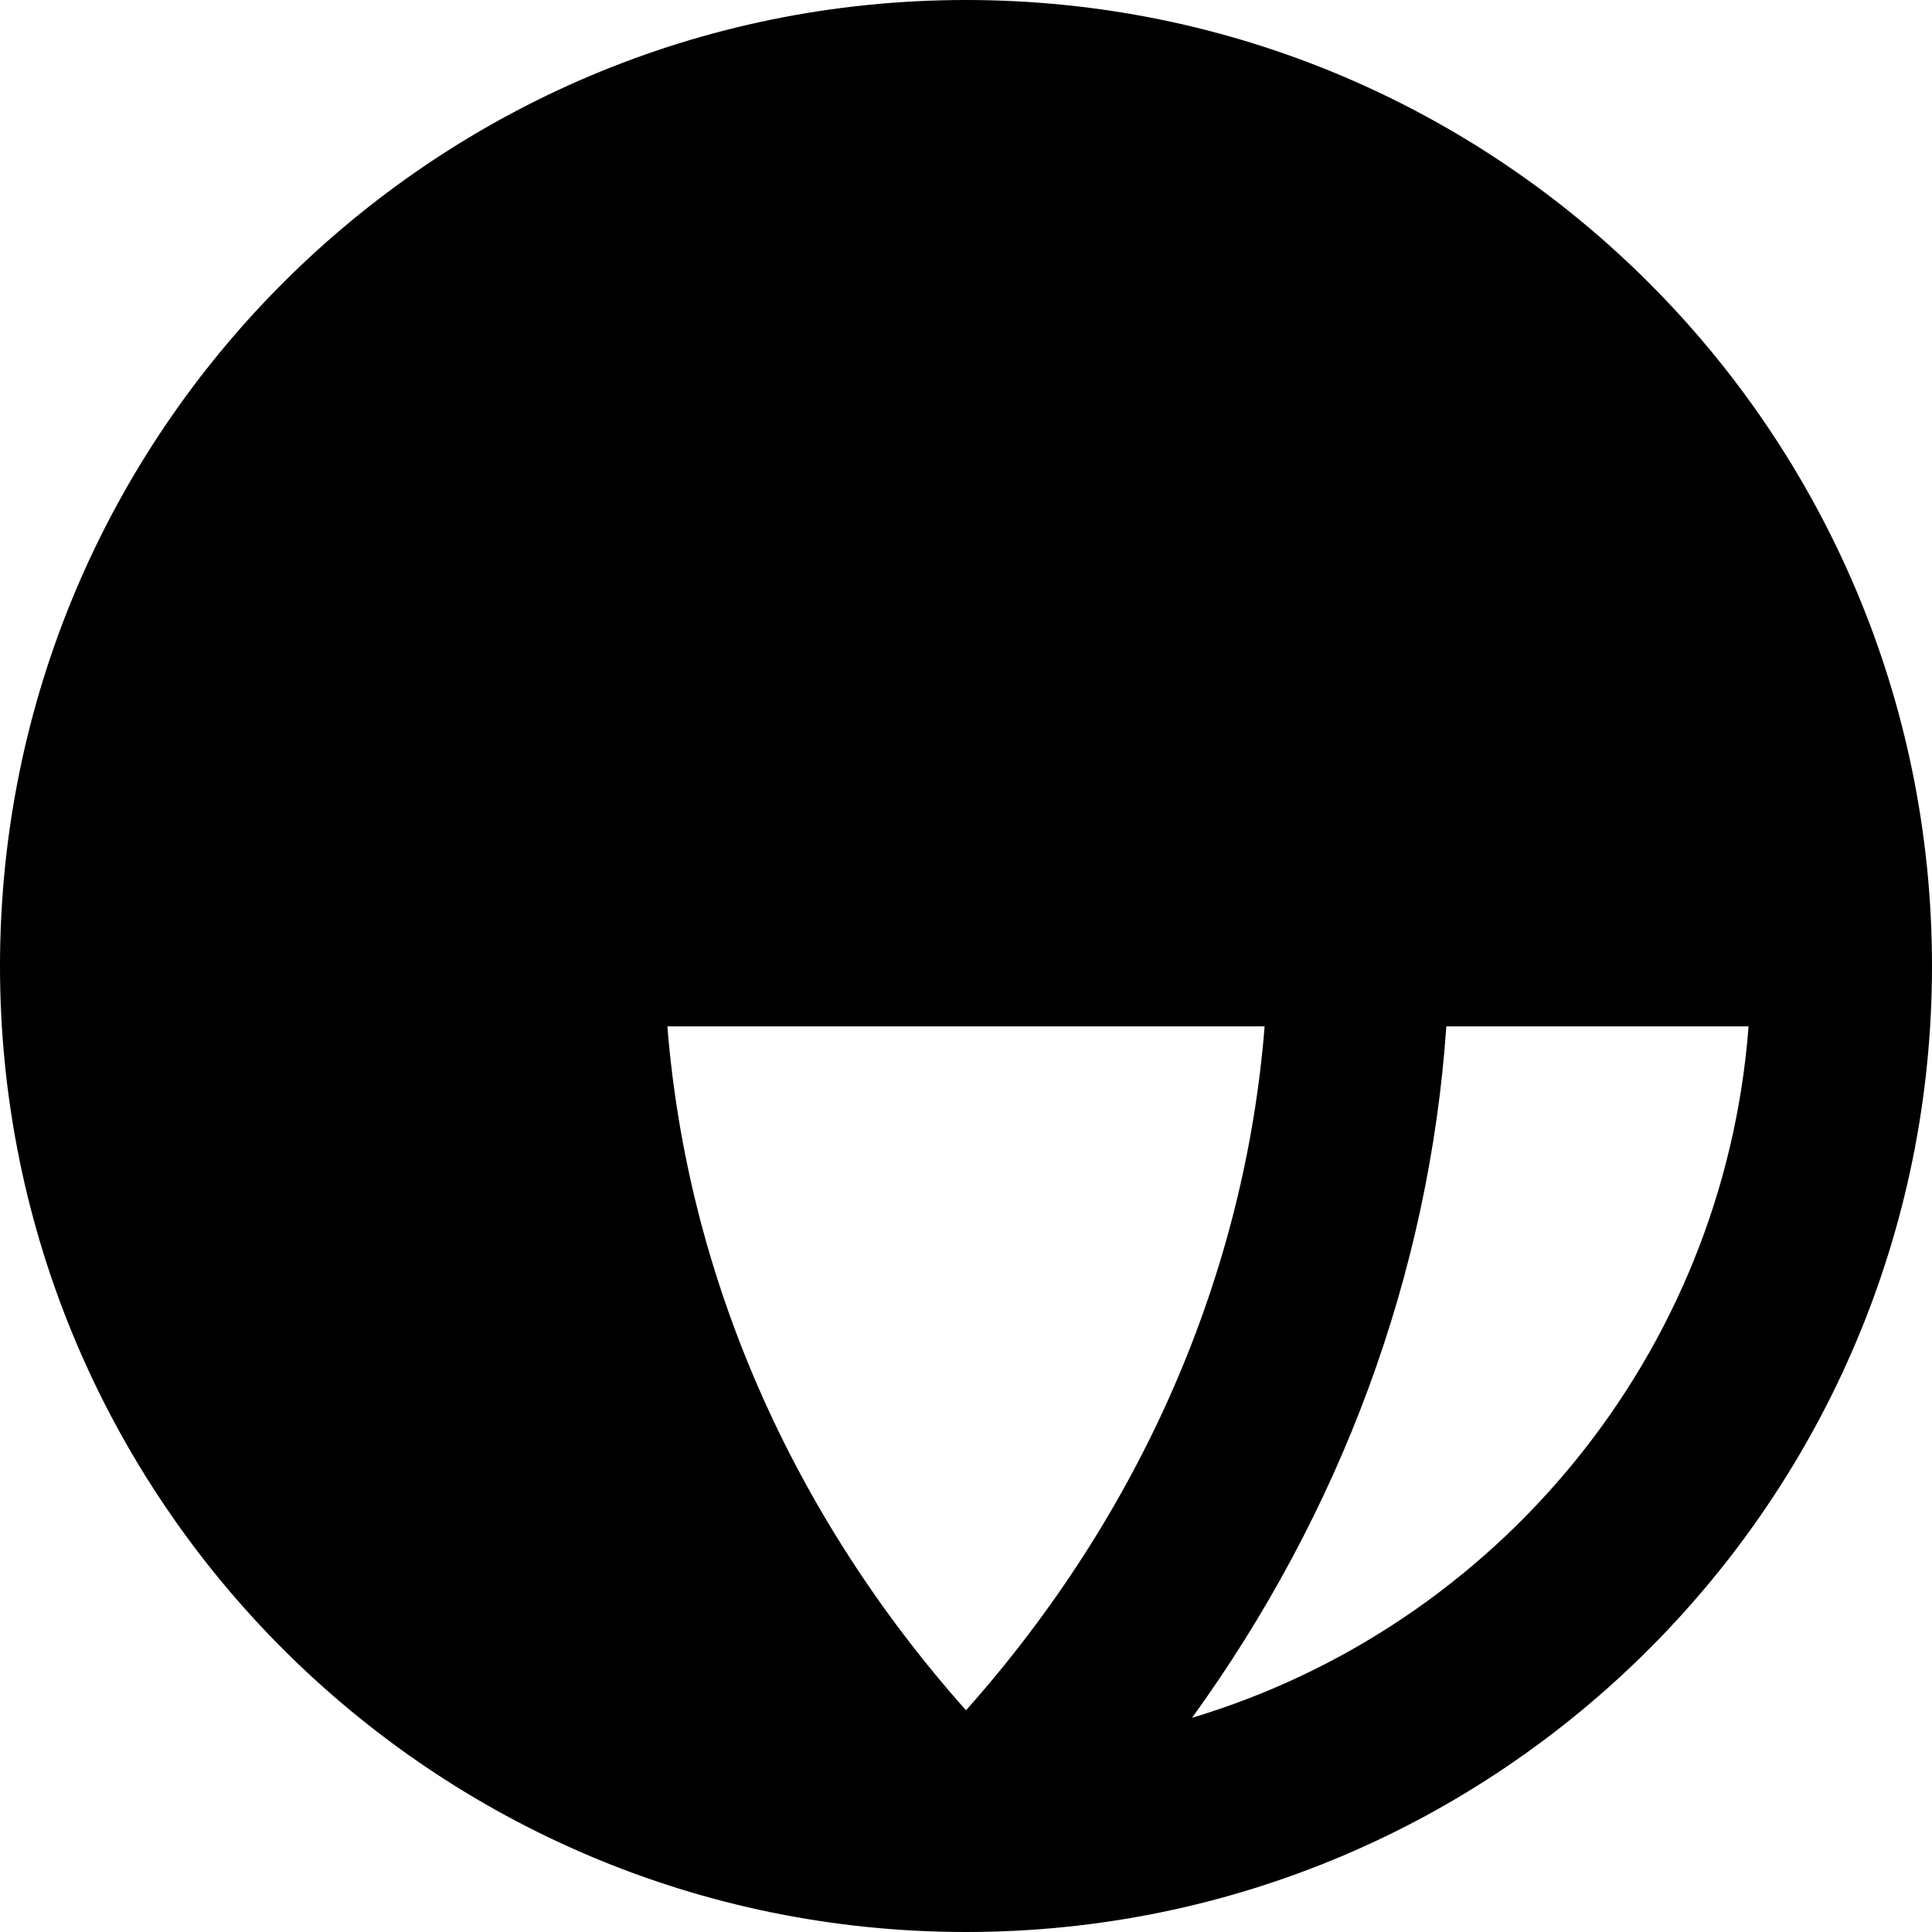 <svg viewBox="0 0 16 16" width="16" height="16" fill="currentColor" xmlns="http://www.w3.org/2000/svg">
 <g transform="translate(0, 0)">
  <path d="M8 0C3.582 0 0 3.582 0 8C0 12.418 3.582 16 8 16C12.418 16 16 12.418 16 8C16 3.582 12.418 0 8 0ZM6.128 1.774C3.761 2.484 1.961 4.509 1.576 7L4.069 7C4.286 5.126 4.997 3.337 6.128 1.774ZM9.872 1.774C11.003 3.337 11.714 5.126 11.931 7L14.424 7C14.039 4.509 12.239 2.484 9.872 1.774ZM10.42 7C10.165 5.124 9.333 3.335 8 1.836C6.667 3.335 5.835 5.124 5.58 7L10.42 7ZM5.527 8.5L10.473 8.5C10.309 10.557 9.451 12.533 8 14.164C6.549 12.533 5.691 10.557 5.527 8.5ZM4.022 8.5L1.519 8.5C1.726 11.218 3.604 13.469 6.128 14.226C4.897 12.525 4.164 10.555 4.022 8.5ZM9.872 14.226C11.103 12.525 11.836 10.555 11.978 8.5L14.481 8.5C14.274 11.218 12.396 13.469 9.872 14.226Z" fill-rule="EVENODD"></path>
 </g>
</svg>